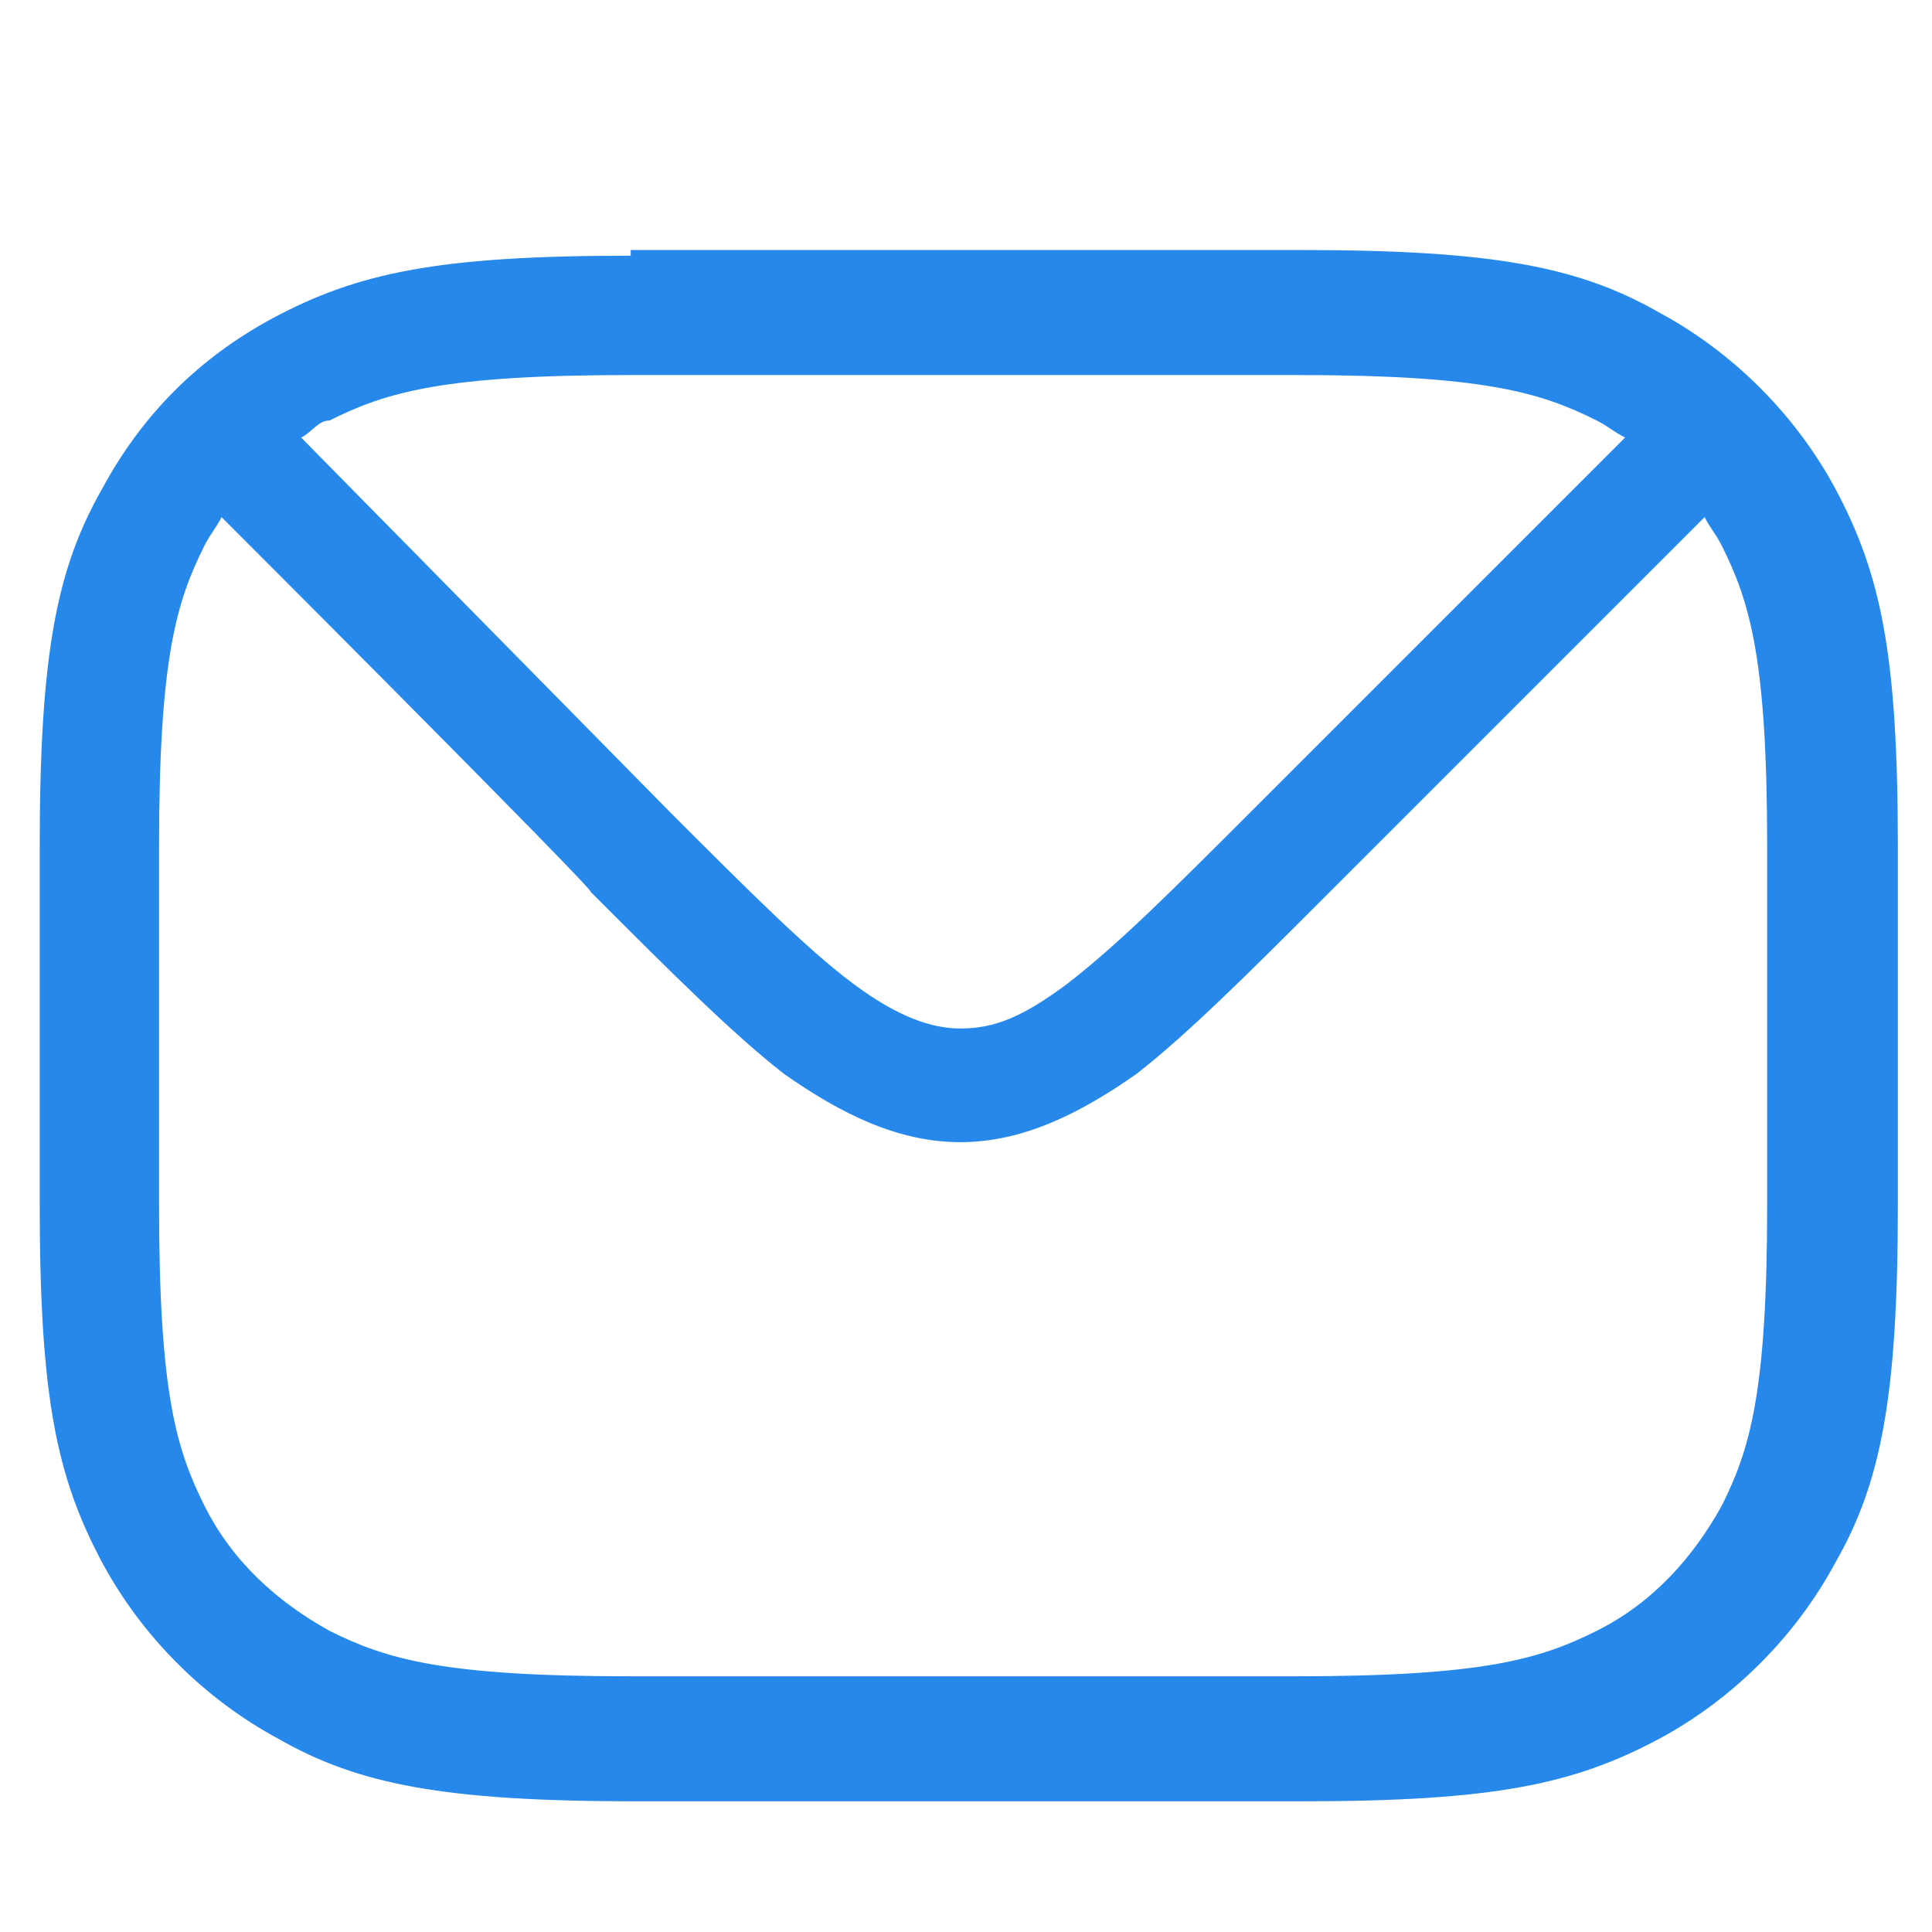 <svg width="34" height="34" viewBox="0 0 34 34" fill="none" xmlns="http://www.w3.org/2000/svg">
<path fill-rule="evenodd" clip-rule="evenodd" d="M11.099 4.5C7.699 4.5 6.299 4.8 4.799 5.6C3.499 6.3 2.499 7.3 1.799 8.6C0.999 10 0.699 11.5 0.699 14.9V21.2C0.699 24.6 0.999 26 1.799 27.5C2.499 28.8 3.599 29.9 4.899 30.6C6.299 31.4 7.799 31.7 11.199 31.7H22.899C26.299 31.7 27.699 31.4 29.199 30.6C30.499 29.9 31.599 28.8 32.299 27.5C33.099 26.1 33.399 24.6 33.399 21.2V14.9C33.399 11.5 33.099 10.1 32.299 8.6C31.599 7.3 30.499 6.2 29.199 5.5C27.799 4.7 26.299 4.4 22.899 4.4H11.099V4.5ZM5.799 7.4C6.799 6.9 7.799 6.6 11.099 6.6H22.799C26.099 6.6 27.099 6.9 28.099 7.4C28.299 7.5 28.399 7.6 28.599 7.7L21.999 14.3C20.599 15.7 19.699 16.6 18.799 17.3C17.999 17.9 17.499 18.1 16.899 18.1C16.399 18.1 15.799 17.9 14.999 17.3C14.199 16.7 13.199 15.7 11.799 14.3L5.299 7.7C5.499 7.6 5.599 7.4 5.799 7.4ZM3.899 9.1C3.799 9.3 3.699 9.4 3.599 9.6C3.099 10.6 2.799 11.6 2.799 14.9V21.2C2.799 24.5 3.099 25.5 3.599 26.5C4.099 27.5 4.899 28.2 5.799 28.7C6.799 29.2 7.799 29.5 11.099 29.5H22.799C26.099 29.5 27.099 29.2 28.099 28.7C29.099 28.2 29.799 27.4 30.299 26.5C30.799 25.5 31.099 24.5 31.099 21.2V14.9C31.099 11.6 30.799 10.6 30.299 9.6C30.199 9.4 30.099 9.3 29.999 9.1L23.399 15.7L23.299 15.8C21.999 17.1 20.899 18.2 19.999 18.9C18.999 19.6 17.999 20.1 16.899 20.1C15.799 20.1 14.799 19.6 13.799 18.9C12.899 18.2 11.799 17.1 10.499 15.8L10.399 15.7C10.499 15.7 3.899 9.1 3.899 9.1Z" fill="#2688EB"/>
</svg>
